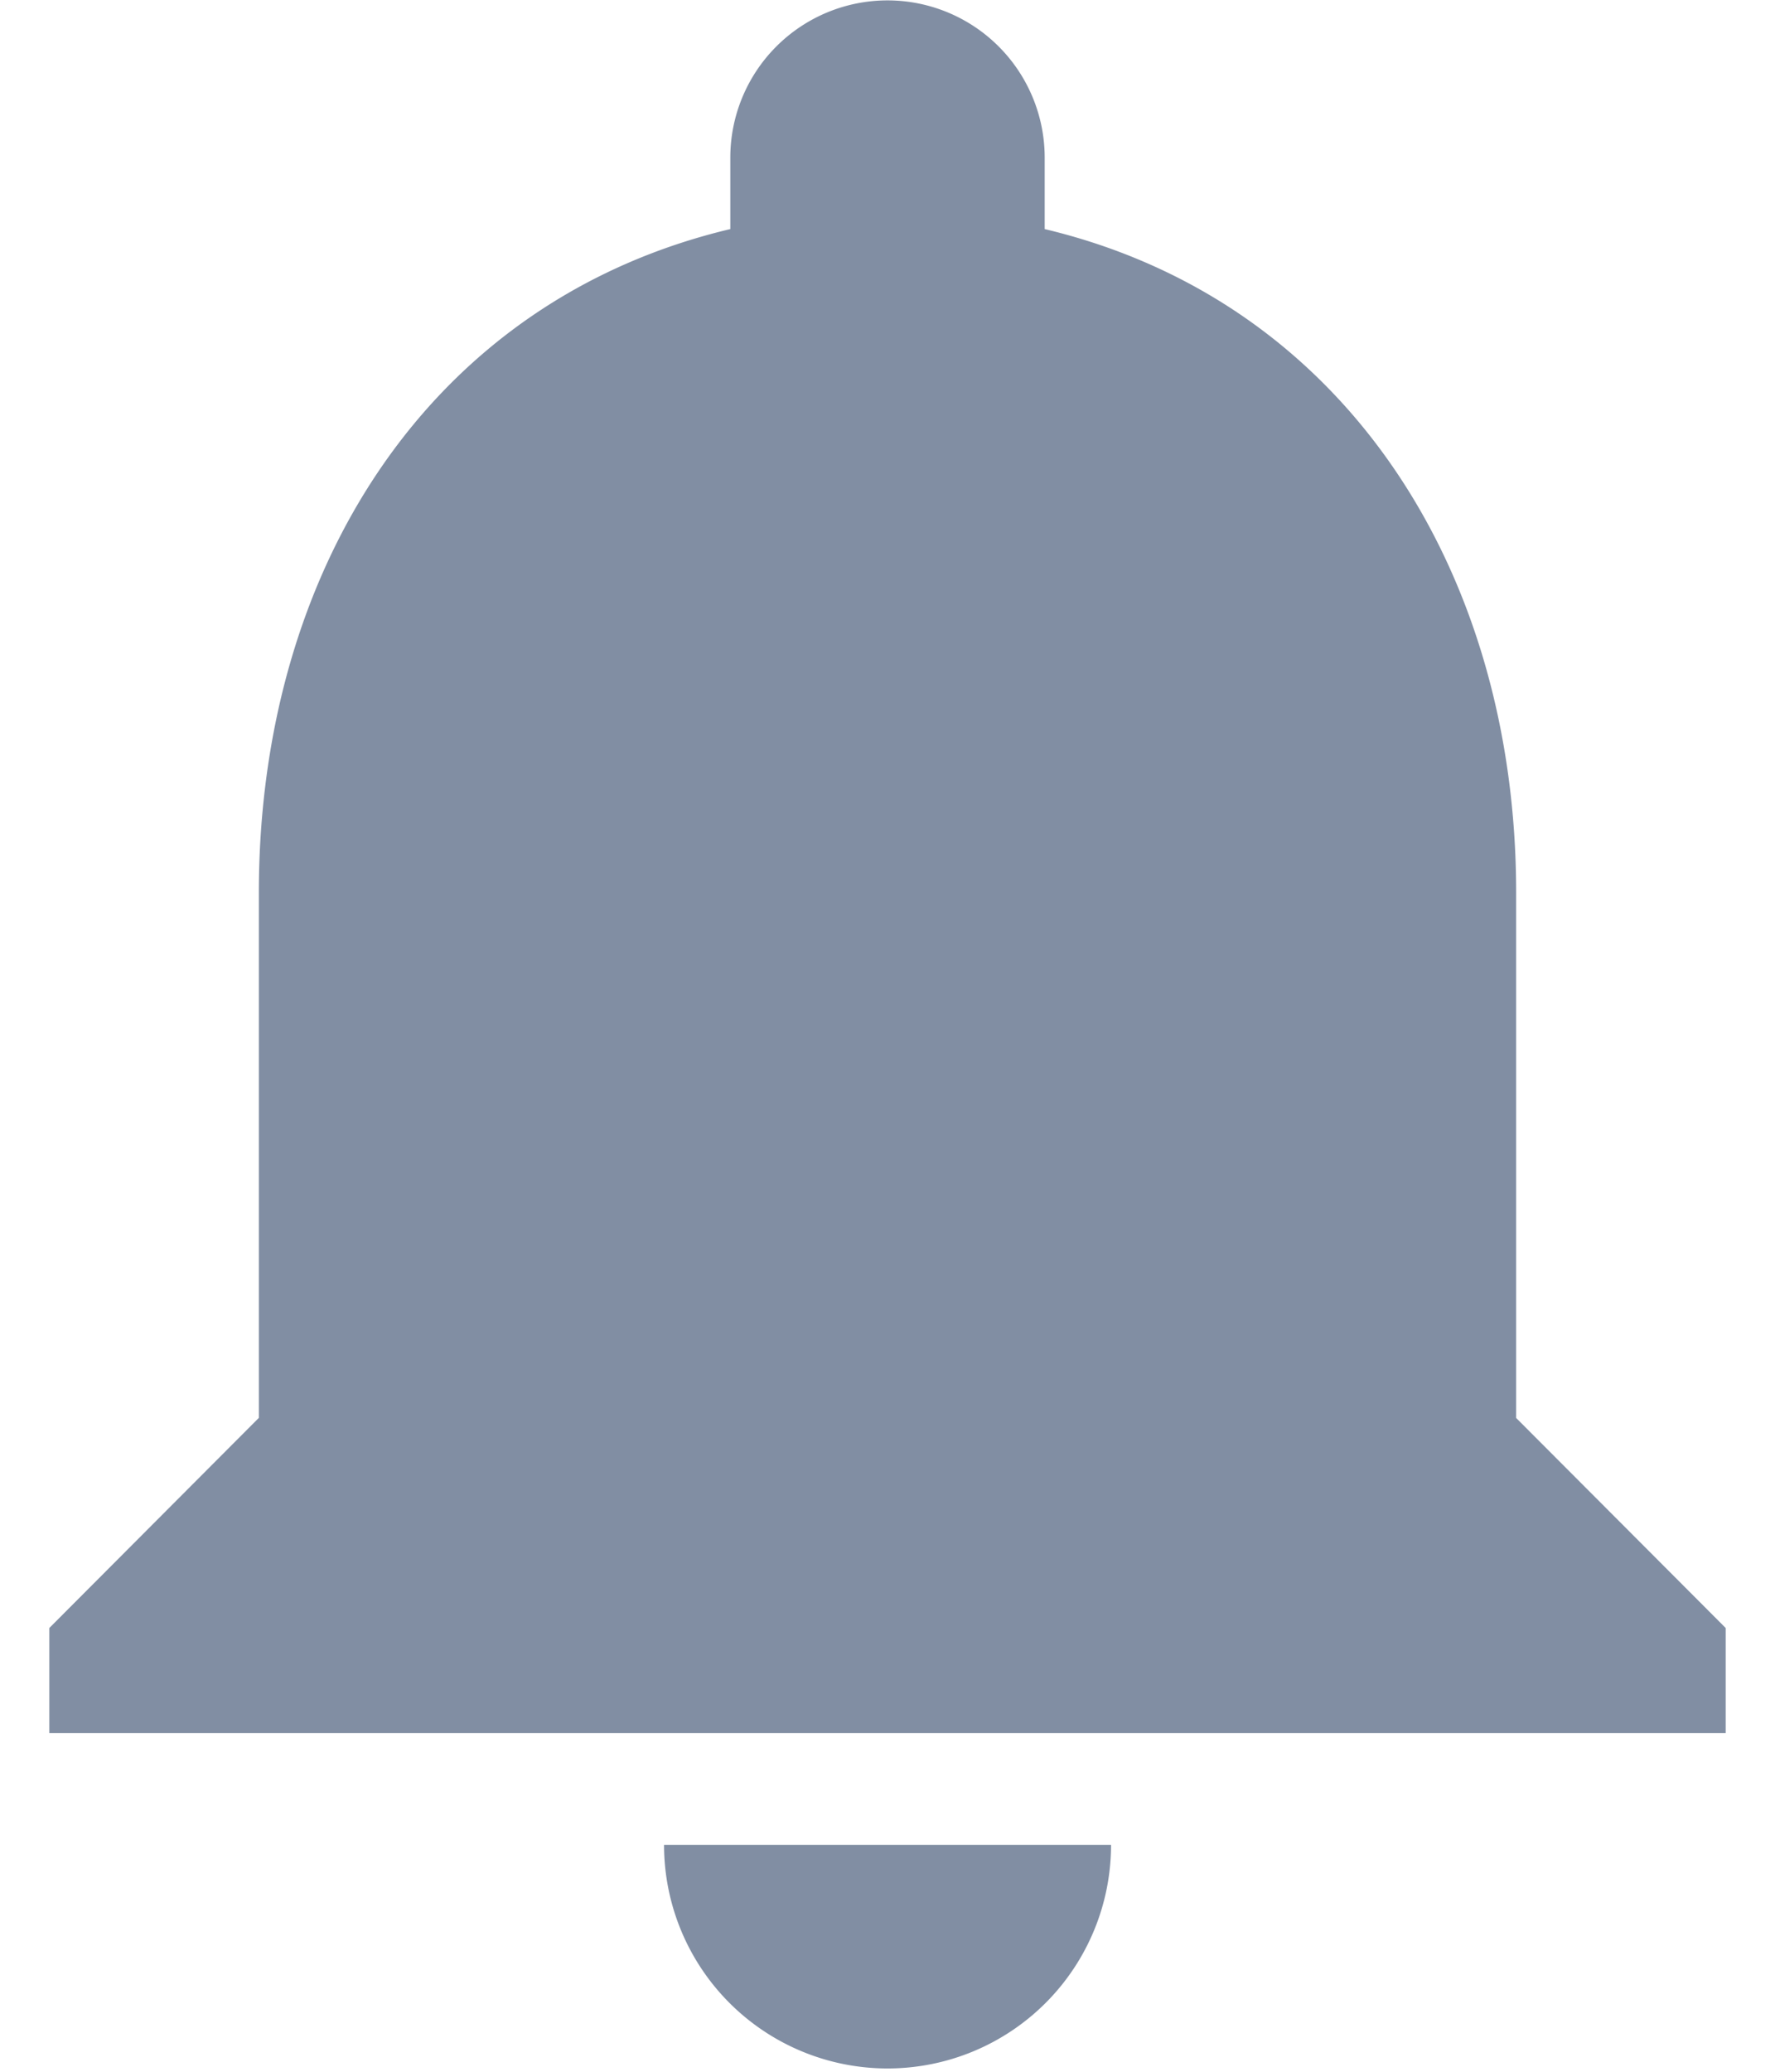 <svg width="18" height="21" fill="none" xmlns="http://www.w3.org/2000/svg"><path fill-rule="evenodd" clip-rule="evenodd" d="M15.375 9.05v5.323l2.125 2.129v1.065H.5v-1.065l2.125-2.13V9.05c0-3.279 1.732-6.004 4.781-6.728v-.724a1.593 1.593 0 113.188 0v.724c3.039.724 4.781 3.46 4.781 6.728zm-4.108 9.65a2.266 2.266 0 11-4.533 0h4.533z" fill="#818EA3"/></svg>